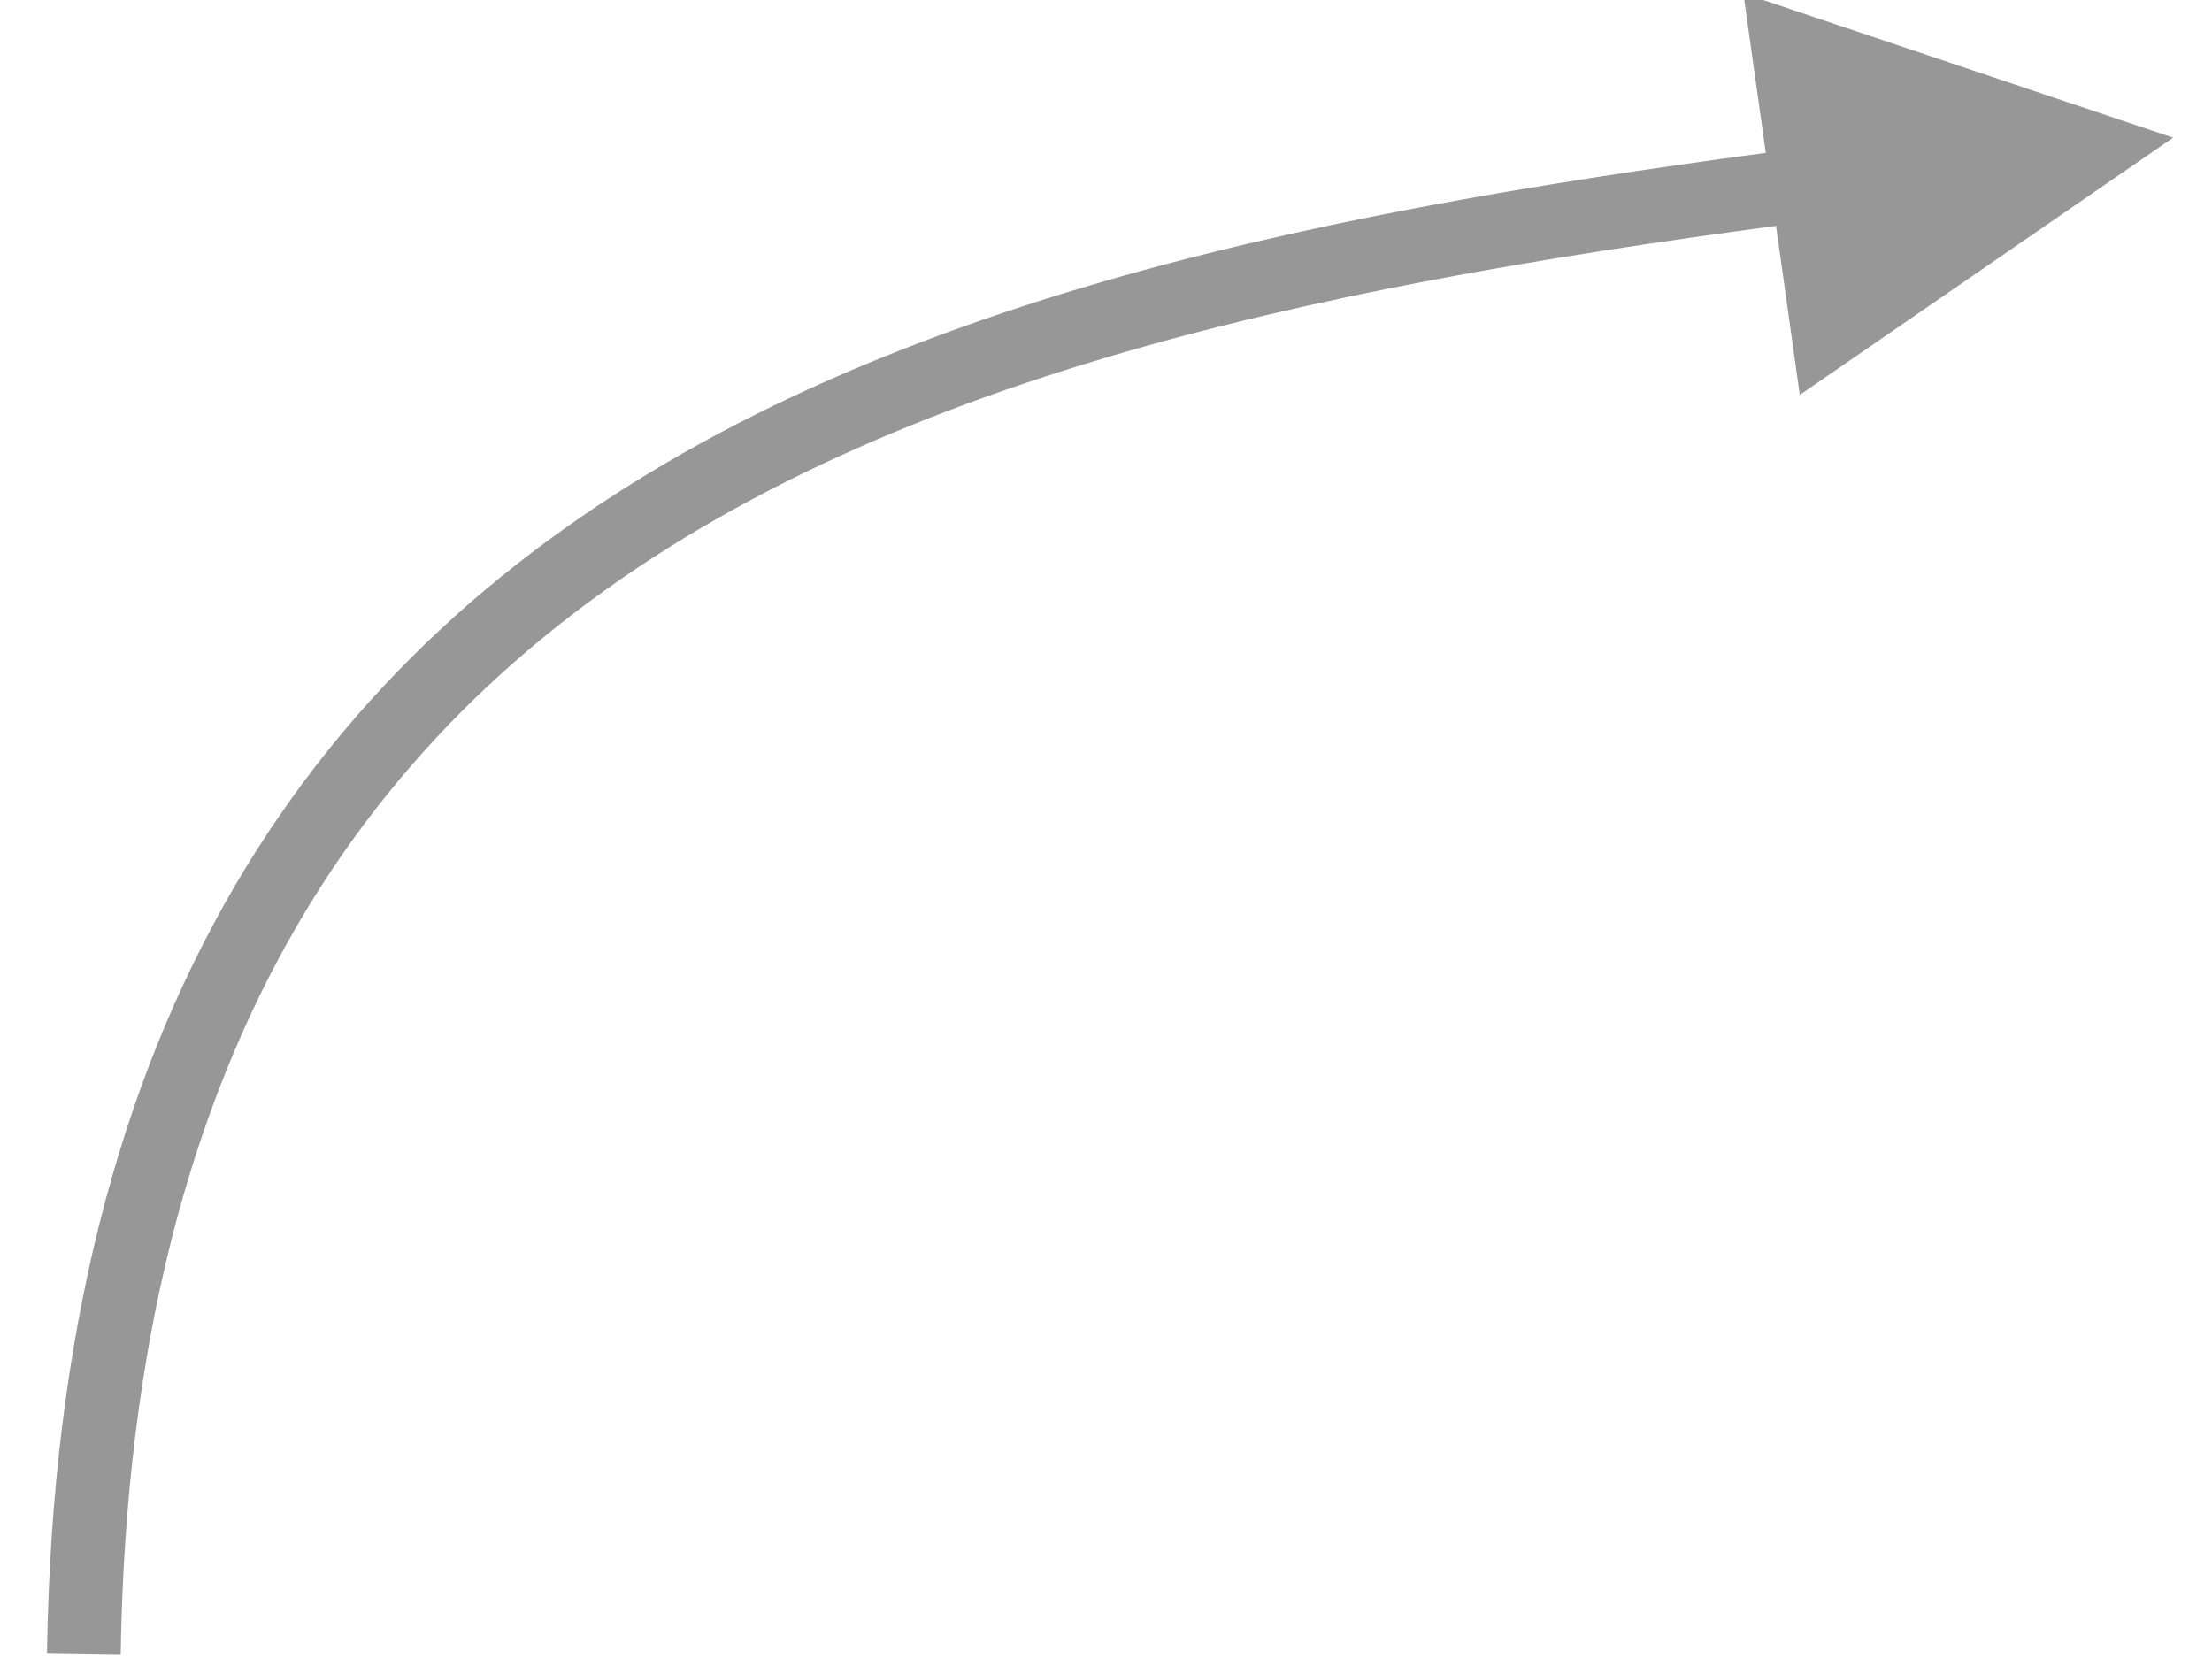 <svg xmlns="http://www.w3.org/2000/svg" xmlns:xlink="http://www.w3.org/1999/xlink" width="60" height="45" version="1.1" viewBox="0 0 60 45"><title>Slice 2</title><desc>Created with Sketch.</desc><g id="Page-1" fill="none" fill-rule="evenodd" stroke="none" stroke-width="1"><g id="Path-1-+-Triangle-1" transform="translate(2, -2)"><path id="Path-1" stroke="#979797" stroke-width="2" d="M0.274,46.854 C0.793,12.79 27.993,9.27 53.138,6.249"/><polygon id="Triangle-1" fill="#979797" points="51.5 1 57 12 46 12" transform="translate(51.5, 6.5) rotate(82) translate(-51.5, -6.5)"/></g></g></svg>